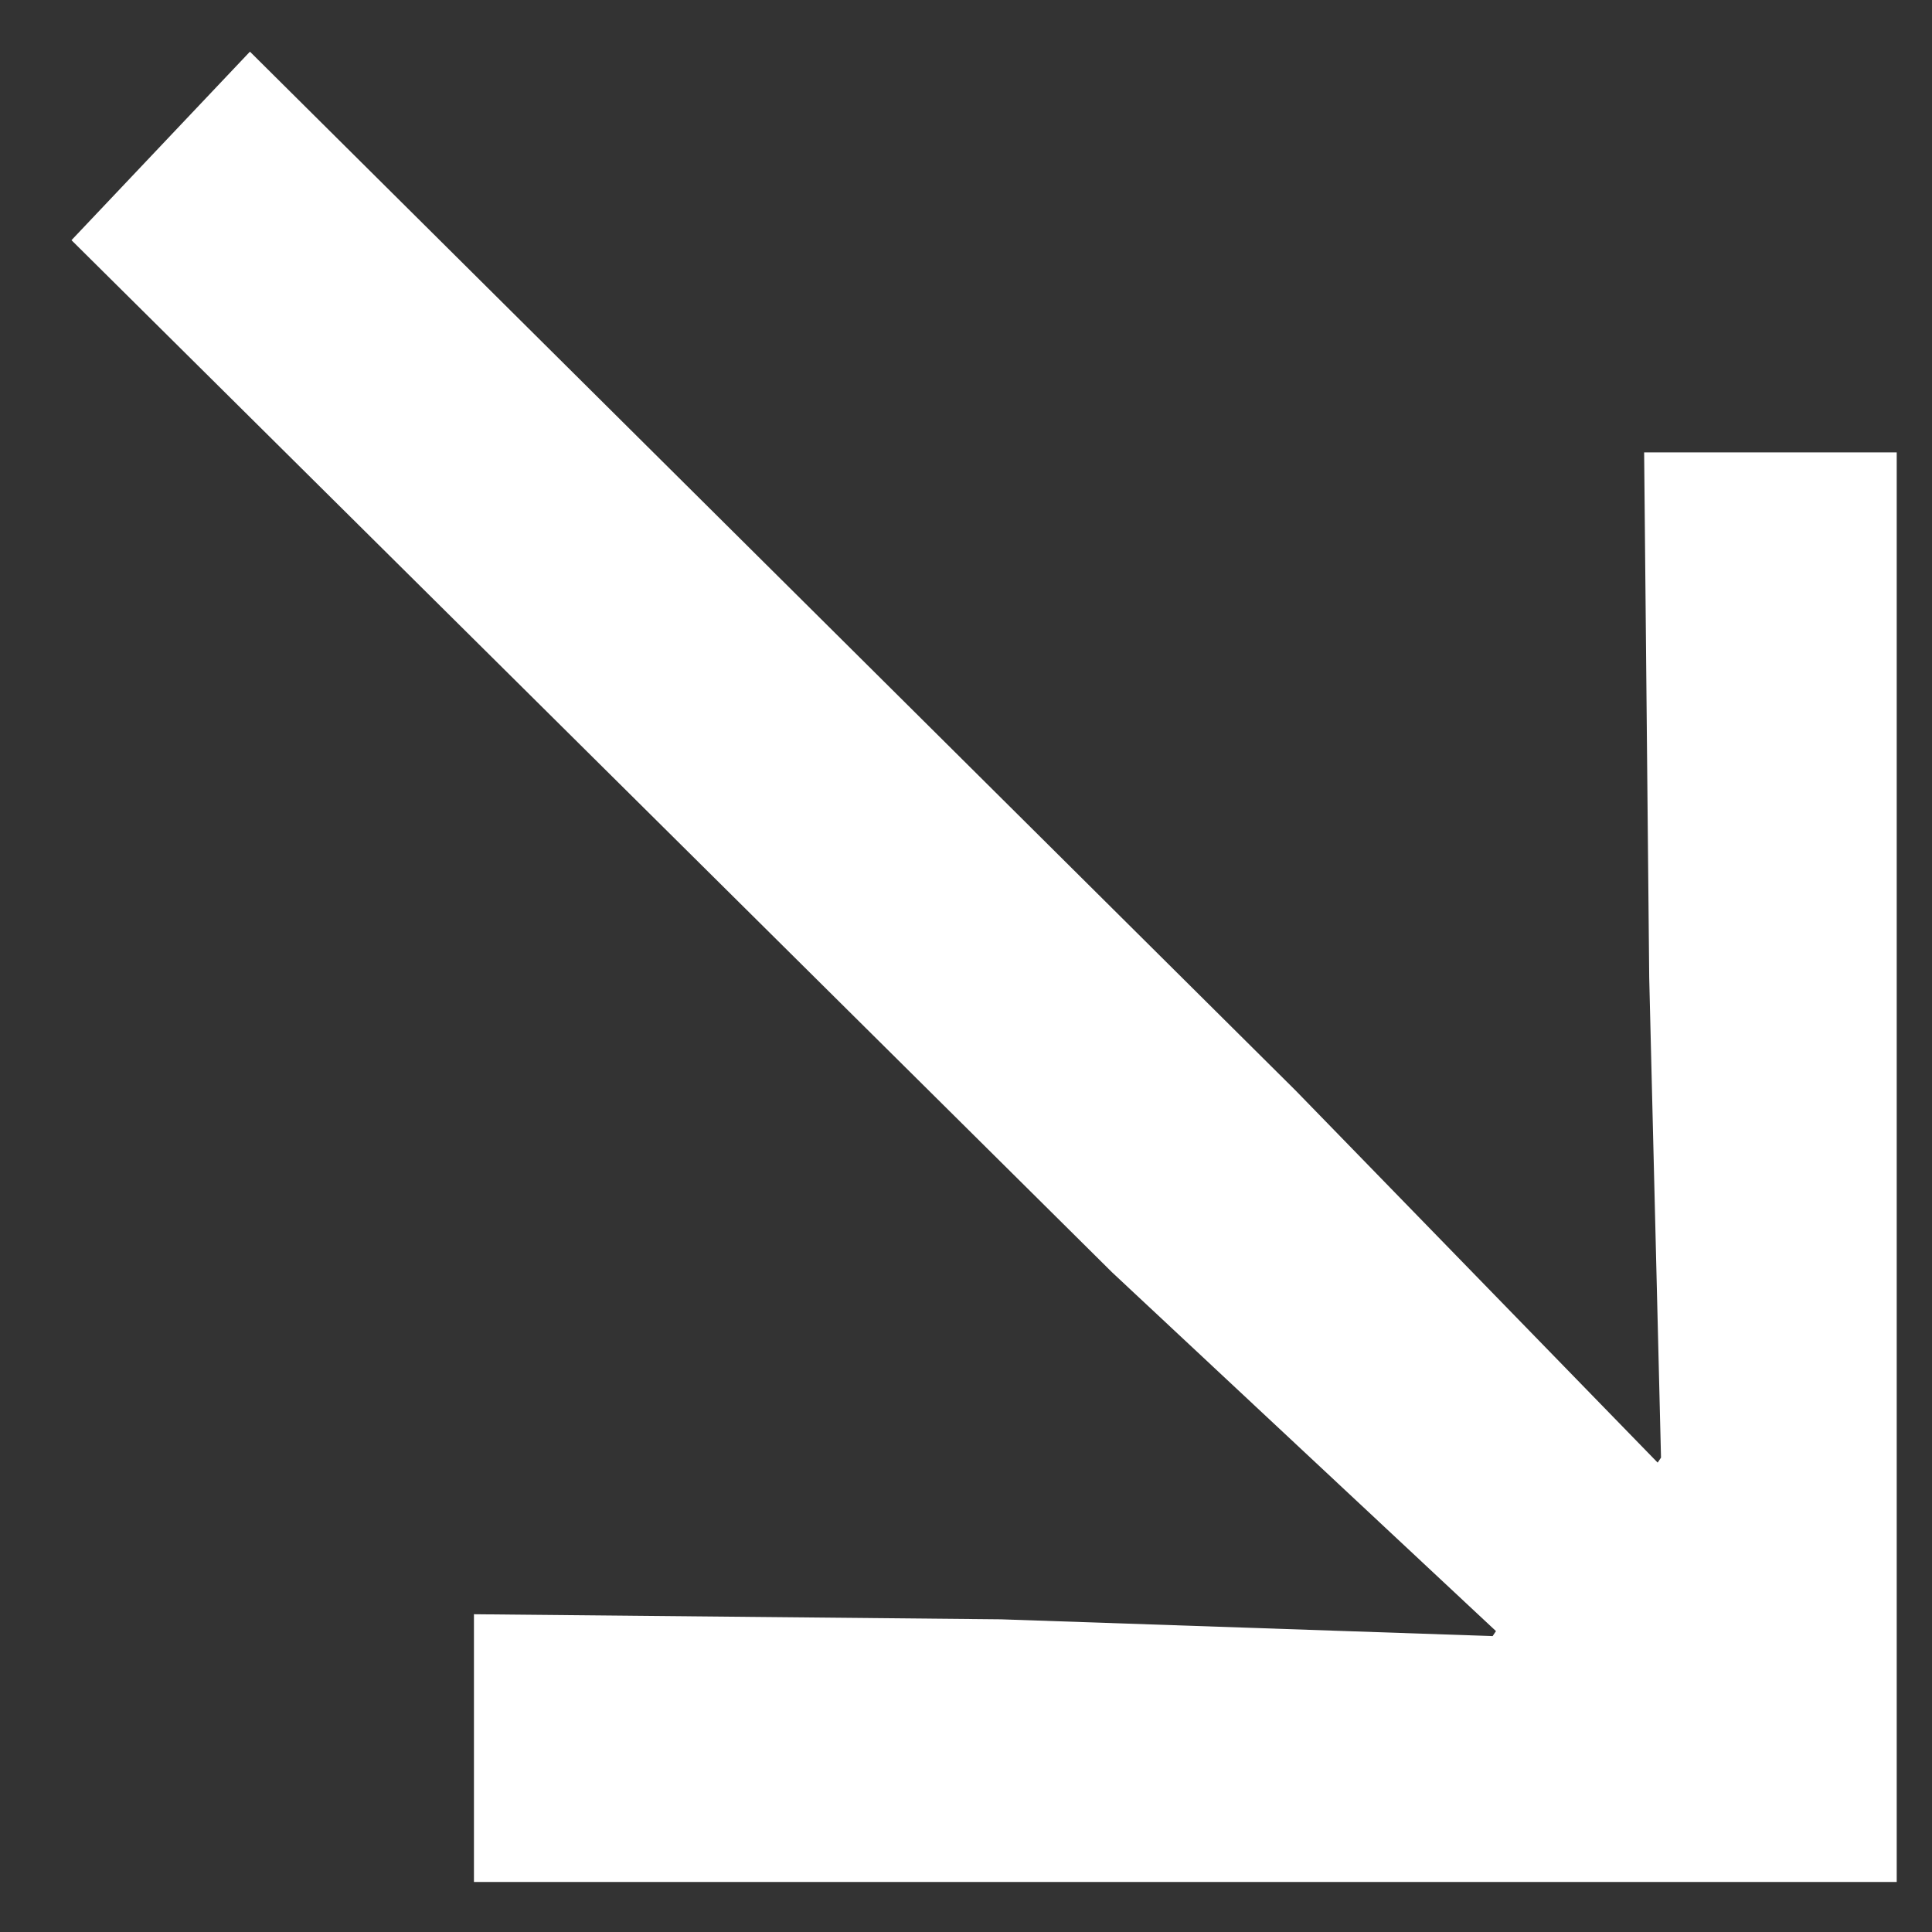 <svg width="19" height="19" viewBox="0 0 19 19" fill="none" xmlns="http://www.w3.org/2000/svg">
<rect x="0" y="0" width="19" height="19" fill="#333333" stroke="none"/>
<path d="M4.661 15.875L9.844 15.925L14.679 16.09L14.712 16.041L10.937 12.513L0.703 2.362L2.458 0.508L12.742 10.725L16.302 14.384L16.335 14.335L16.219 9.615L16.169 4.449H18.653V18.508H4.661V15.875Z" fill="white"/>
</svg>
